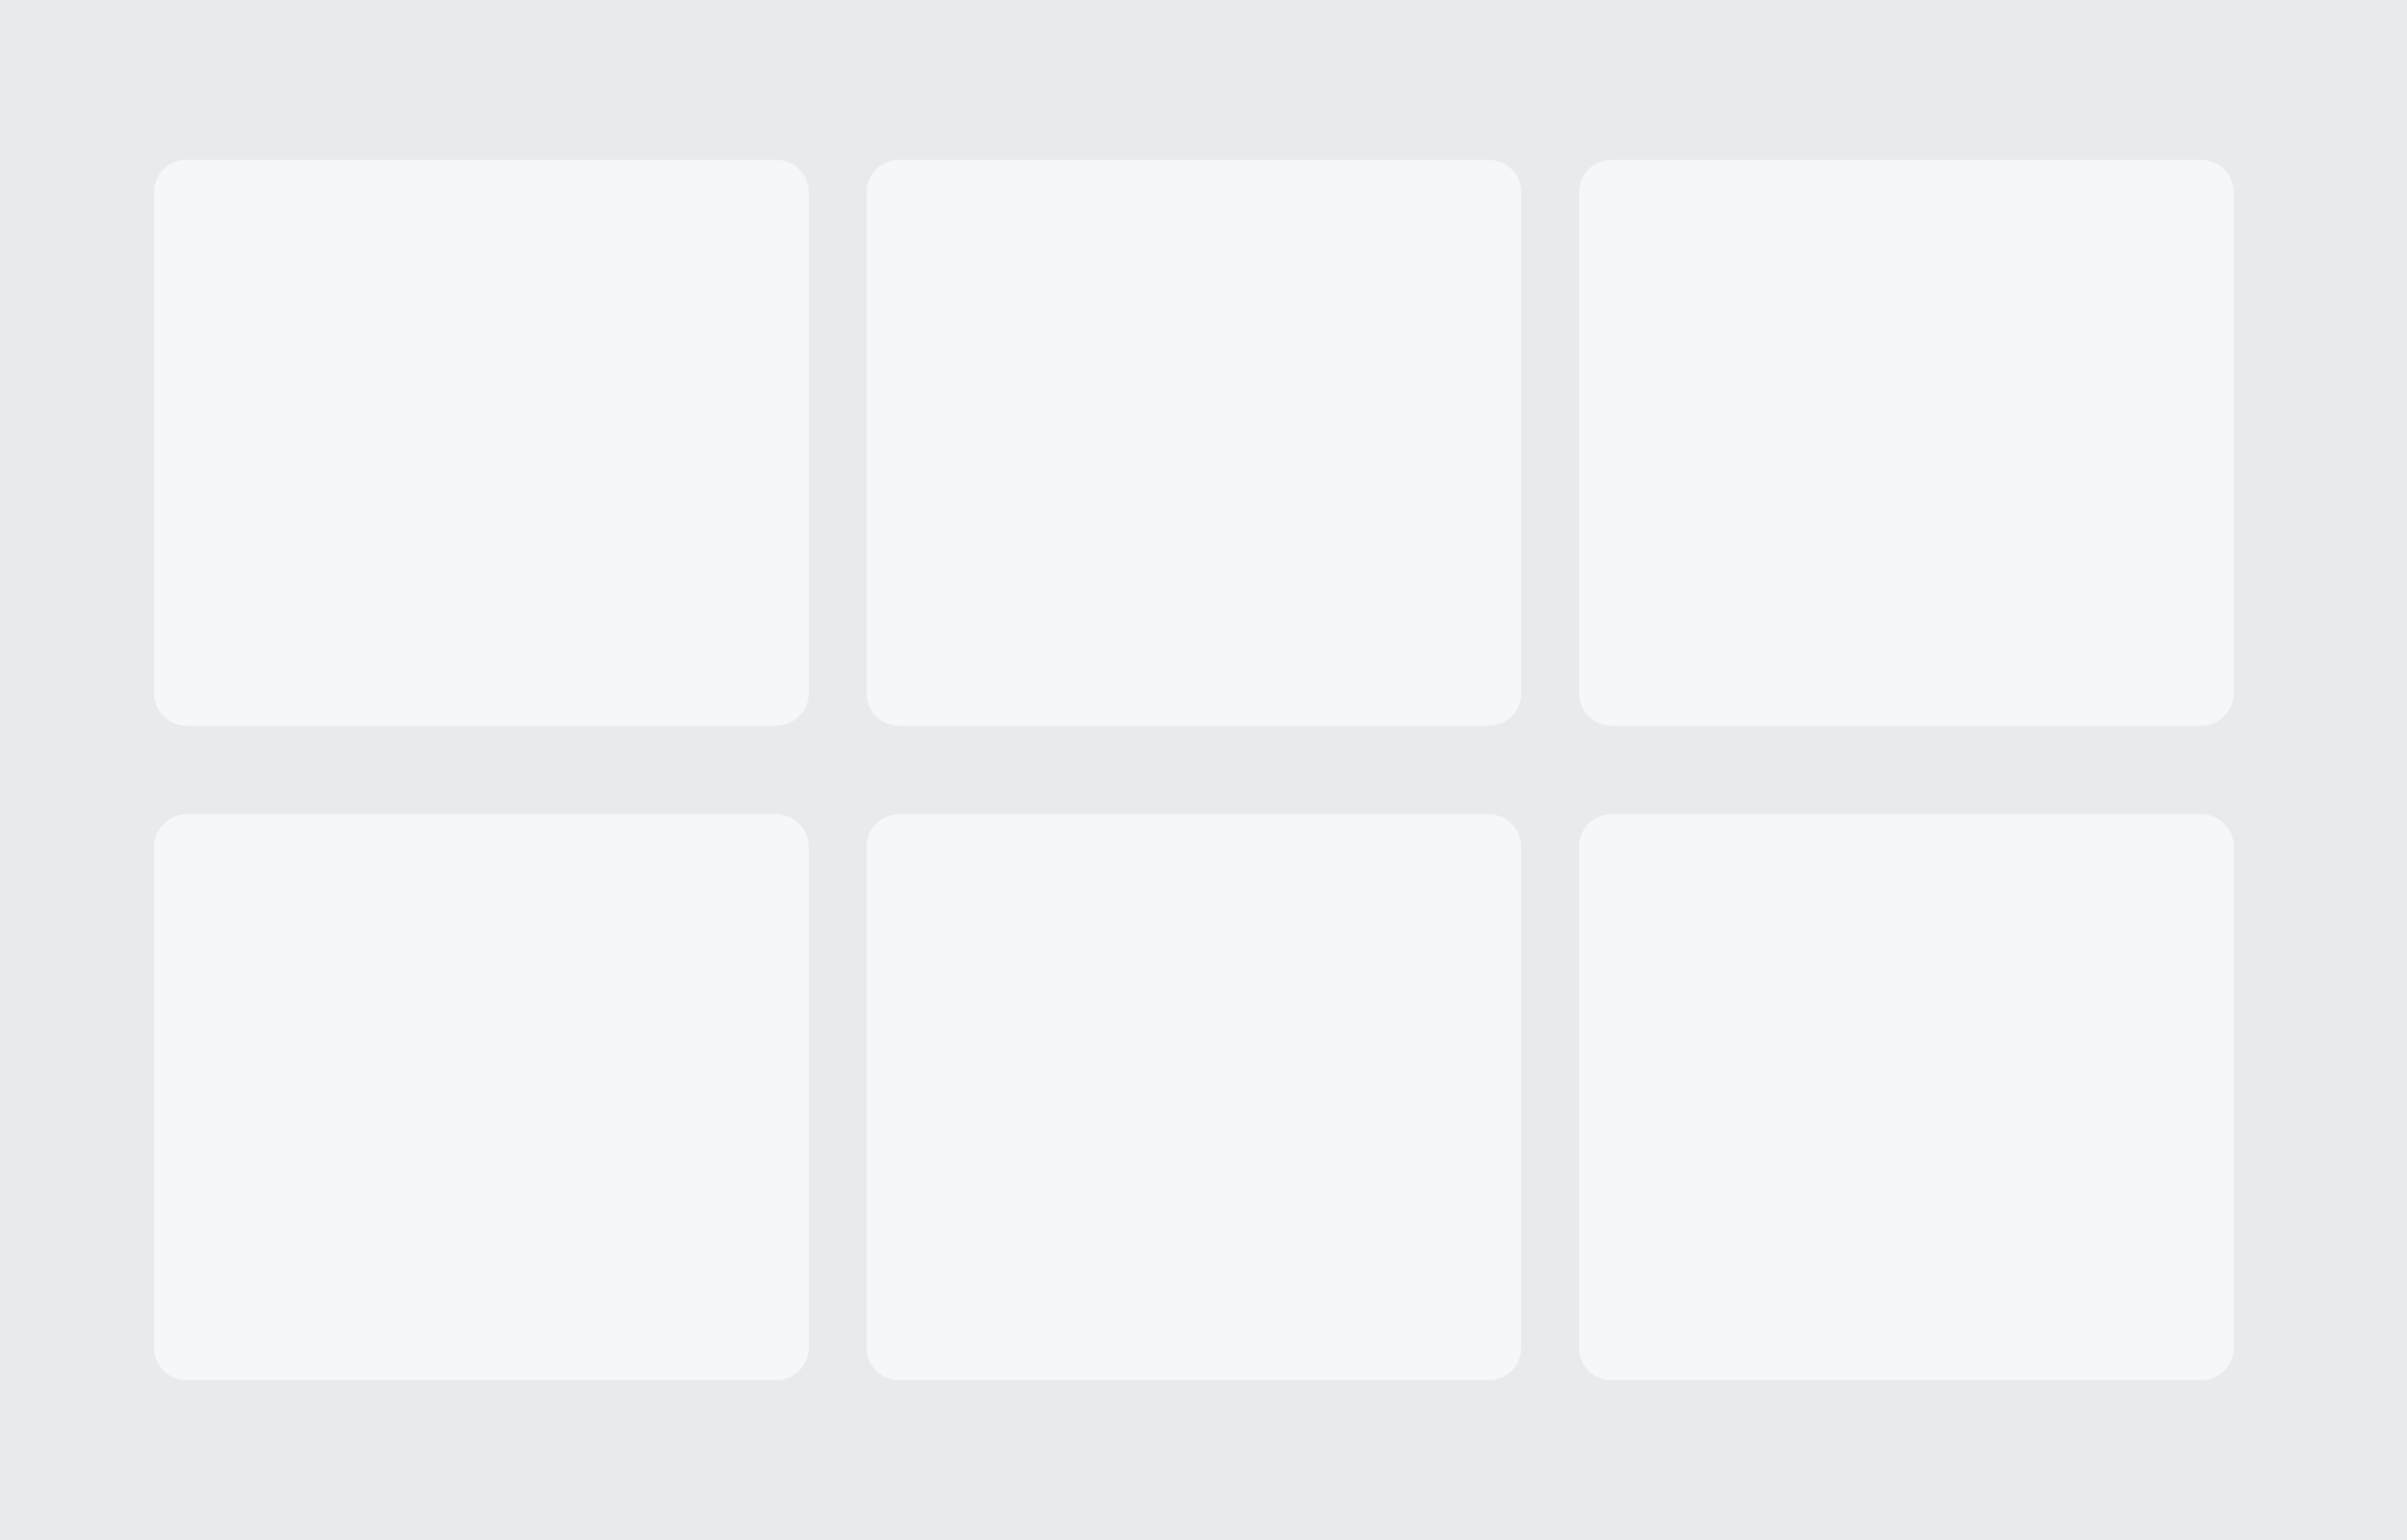<?xml version="1.0" encoding="utf-8"?>
<!-- Generator: Adobe Illustrator 23.0.0, SVG Export Plug-In . SVG Version: 6.00 Build 0)  -->
<svg version="1.1" id="Layer_1" xmlns="http://www.w3.org/2000/svg" xmlns:xlink="http://www.w3.org/1999/xlink" x="0px" y="0px"
	 viewBox="0 0 250 160" style="enable-background:new 0 0 250 160;" xml:space="preserve">
<style type="text/css">
	.st0{fill:#E9EAED;}
	.st1{opacity:0.6;fill:#FFFFFF;}
</style>
<rect y="0" class="st0" width="250" height="160"/>
<path class="st1" d="M80.6,75.4H19.4c-1.9,0-3.4-1.5-3.4-3.4V20c0-1.9,1.5-3.4,3.4-3.4h61.2c1.9,0,3.4,1.5,3.4,3.4v52
	C84,73.9,82.5,75.4,80.6,75.4z"/>
<path class="st1" d="M154.6,75.4H93.4c-1.9,0-3.4-1.5-3.4-3.4V20c0-1.9,1.5-3.4,3.4-3.4h61.2c1.9,0,3.4,1.5,3.4,3.4v52
	C158,73.9,156.5,75.4,154.6,75.4z"/>
<path class="st1" d="M228.6,75.4h-61.2c-1.9,0-3.4-1.5-3.4-3.4V20c0-1.9,1.5-3.4,3.4-3.4h61.2c1.9,0,3.4,1.5,3.4,3.4v52
	C232,73.9,230.5,75.4,228.6,75.4z"/>
<path class="st1" d="M80.6,143.4H19.4c-1.9,0-3.4-1.5-3.4-3.4V88c0-1.9,1.5-3.4,3.4-3.4h61.2c1.9,0,3.4,1.5,3.4,3.4v52
	C84,141.9,82.5,143.4,80.6,143.4z"/>
<path class="st1" d="M154.6,143.4H93.4c-1.9,0-3.4-1.5-3.4-3.4V88c0-1.9,1.5-3.4,3.4-3.4h61.2c1.9,0,3.4,1.5,3.4,3.4v52
	C158,141.9,156.5,143.4,154.6,143.4z"/>
<path class="st1" d="M228.6,143.4h-61.2c-1.9,0-3.4-1.5-3.4-3.4V88c0-1.9,1.5-3.4,3.4-3.4h61.2c1.9,0,3.4,1.5,3.4,3.4v52
	C232,141.9,230.5,143.4,228.6,143.4z"/>
</svg>
